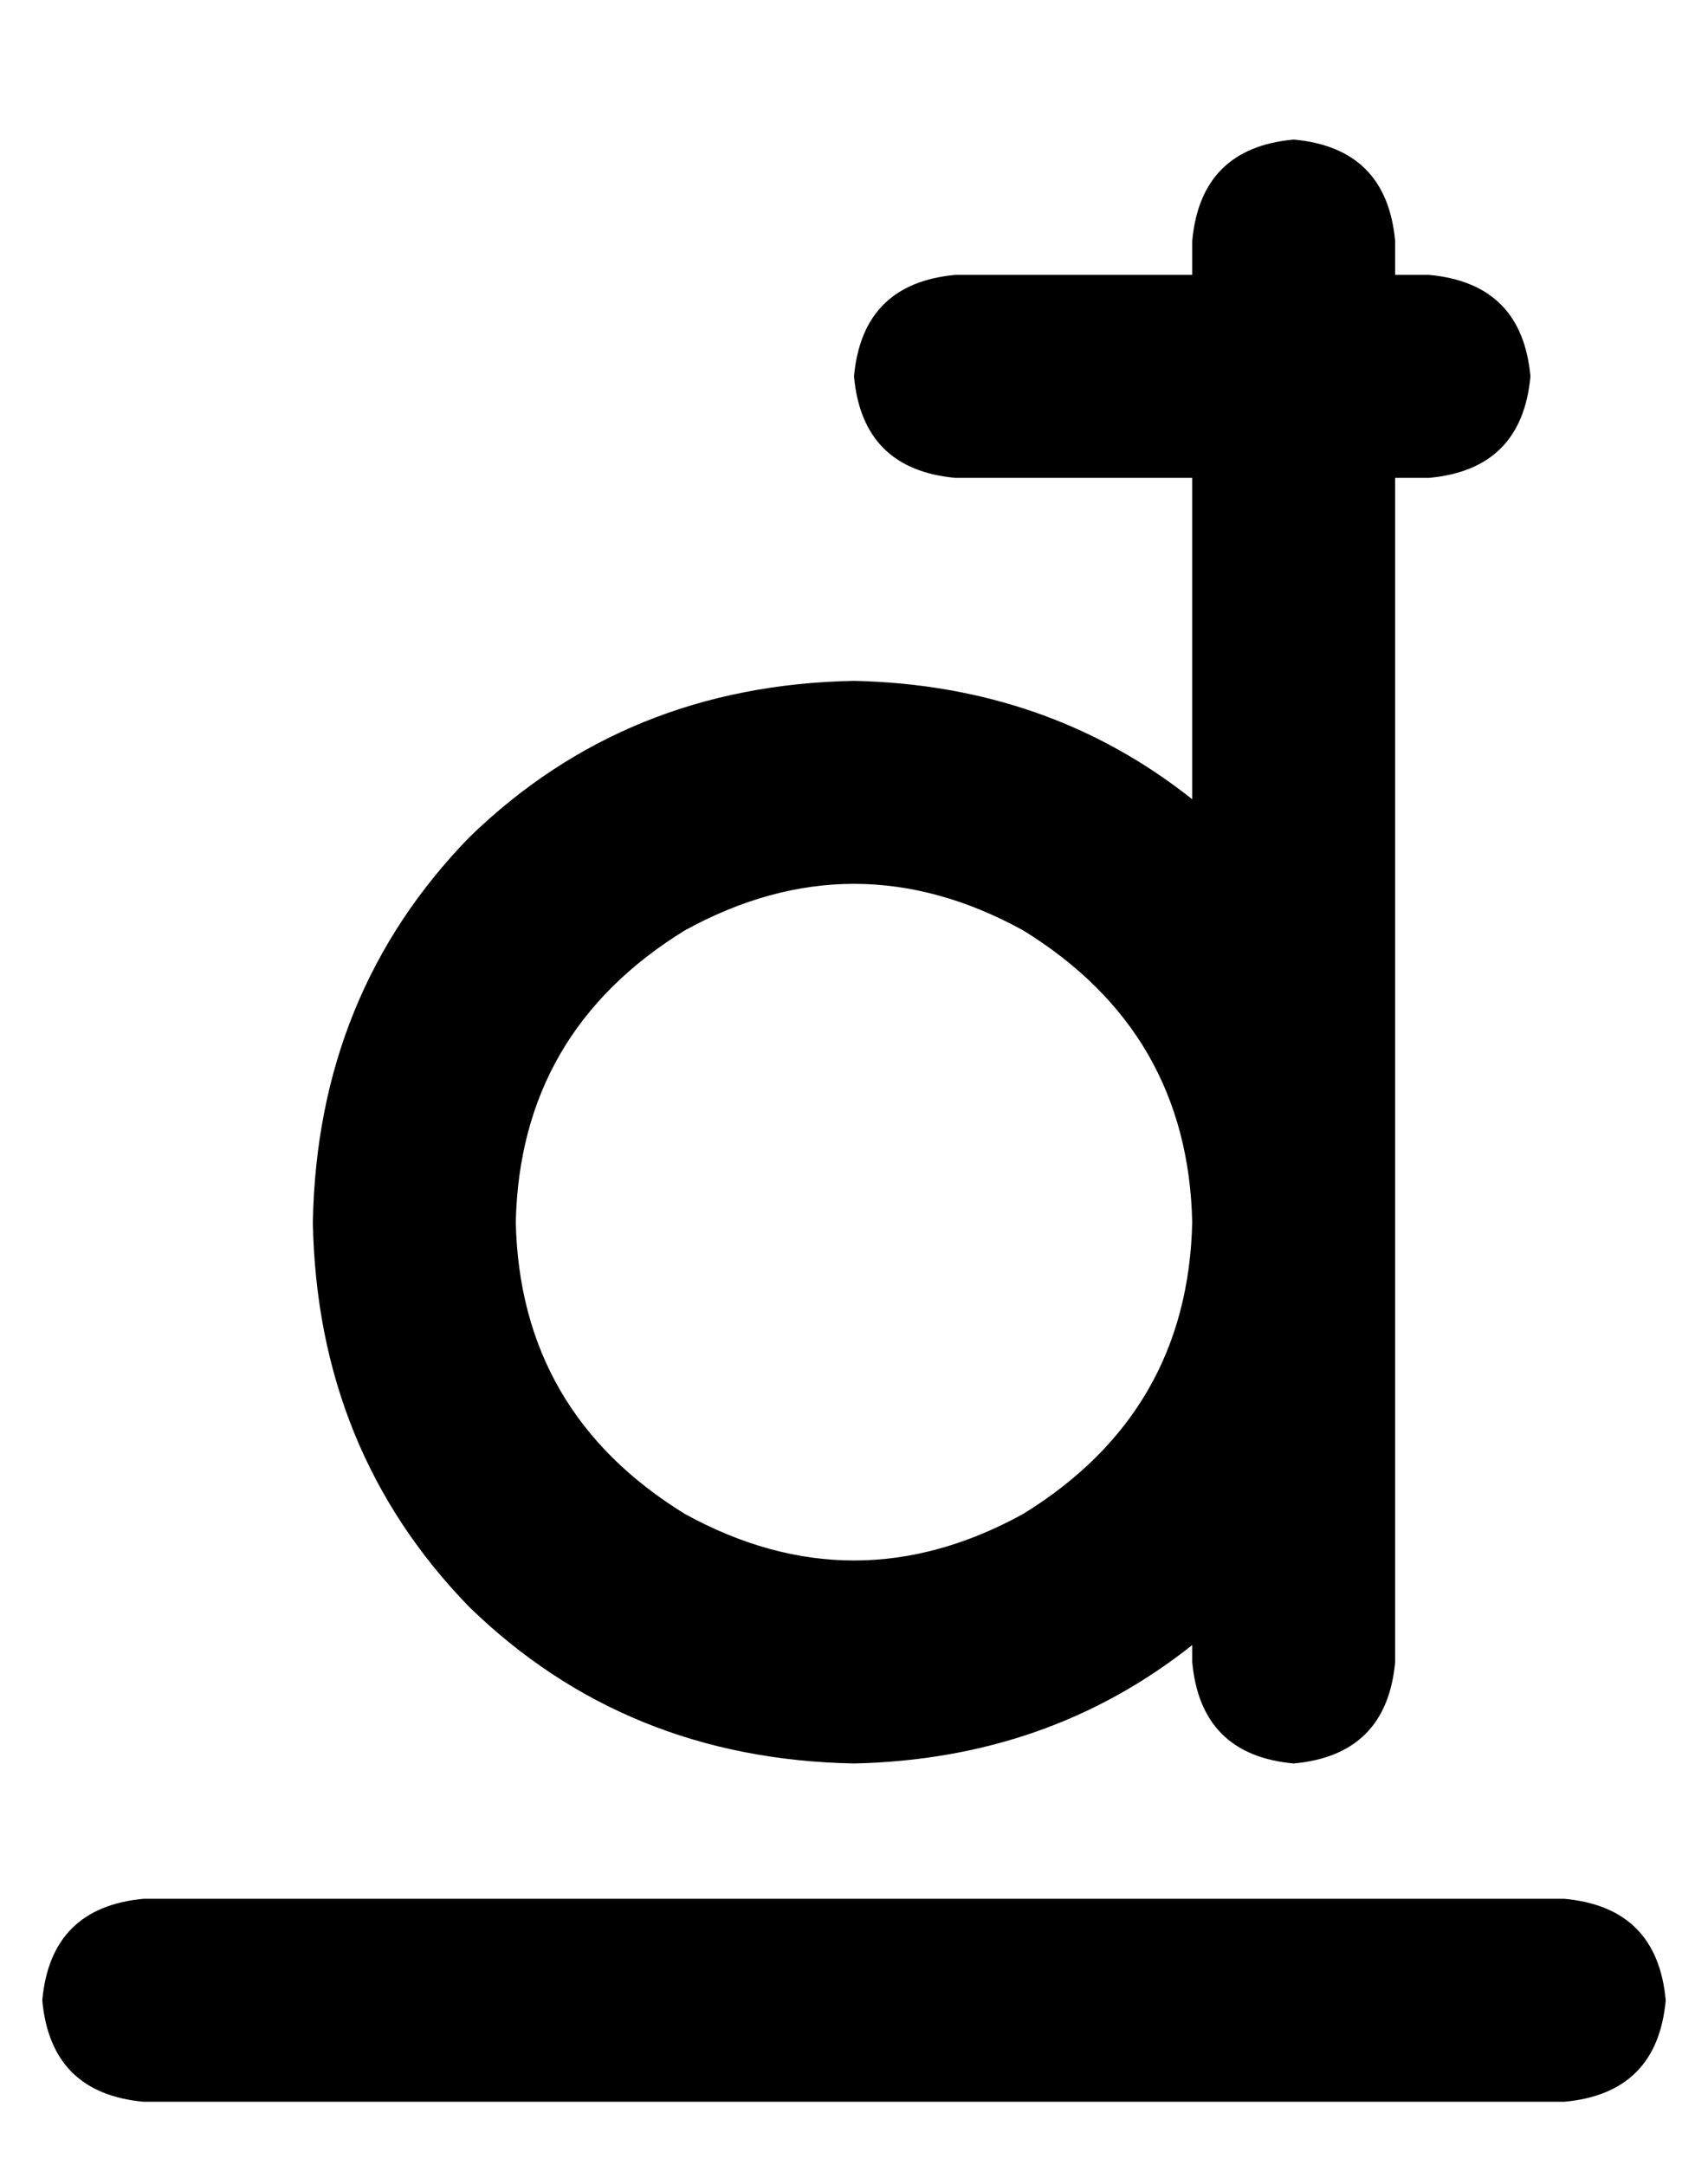 <?xml version="1.0" standalone="no"?>
<!DOCTYPE svg PUBLIC "-//W3C//DTD SVG 1.1//EN" "http://www.w3.org/Graphics/SVG/1.1/DTD/svg11.dtd" >
<svg xmlns="http://www.w3.org/2000/svg" xmlns:xlink="http://www.w3.org/1999/xlink" version="1.1" viewBox="-10 -40 404 512">
   <path fill="currentColor"
d="M296 -7q-22 2 -24 24v8v0h-56v0q-22 2 -24 24q2 22 24 24h56v0v76v0q-34 -27 -80 -28q-54 1 -91 37q-36 37 -37 91q1 54 37 91q37 36 91 37q46 -1 80 -28v4v0q2 22 24 24q22 -2 24 -24v-104v0v-176v0h8v0q22 -2 24 -24q-2 -22 -24 -24h-8v0v-8v0q-2 -22 -24 -24v0z
M112 249q1 -45 40 -69q40 -22 80 0q39 24 40 69q-1 45 -40 69q-40 22 -80 0q-39 -24 -40 -69v0zM24 409q-22 2 -24 24q2 22 24 24h336v0q22 -2 24 -24q-2 -22 -24 -24h-336v0z" />
</svg>
